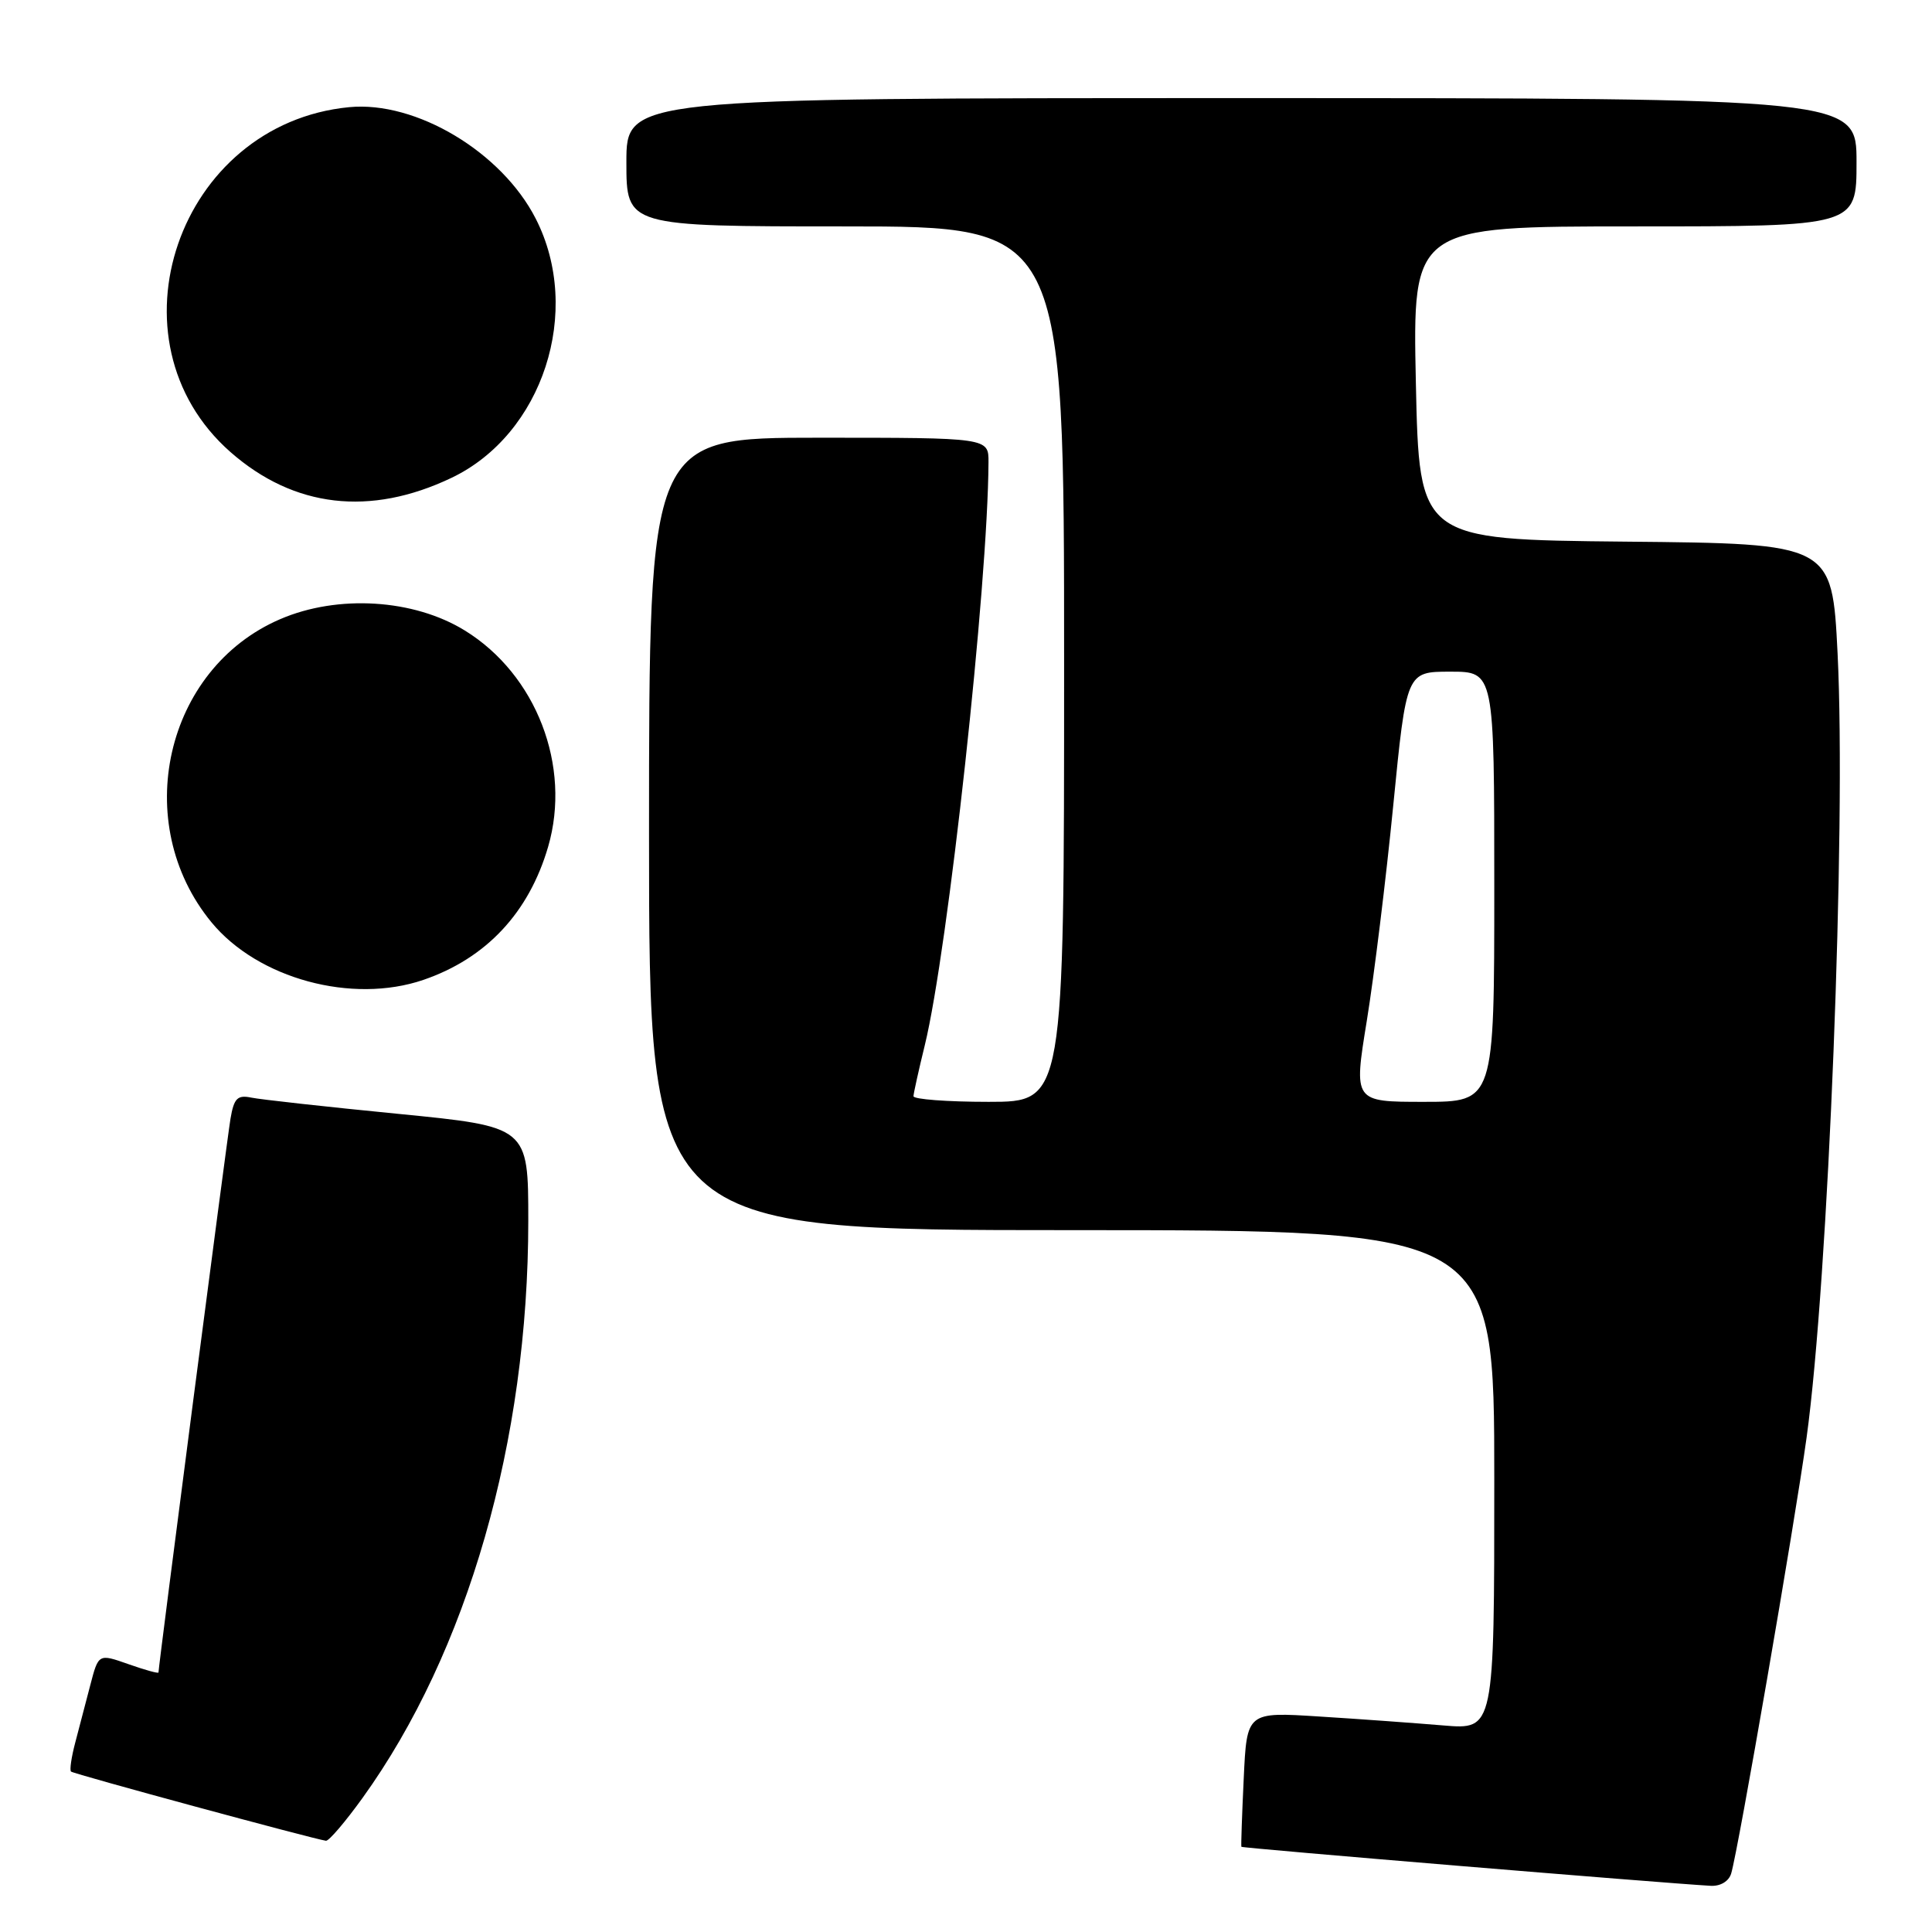 <?xml version="1.0" encoding="UTF-8" standalone="no"?>
<!DOCTYPE svg PUBLIC "-//W3C//DTD SVG 1.1//EN" "http://www.w3.org/Graphics/SVG/1.1/DTD/svg11.dtd" >
<svg xmlns="http://www.w3.org/2000/svg" xmlns:xlink="http://www.w3.org/1999/xlink" version="1.1" viewBox="0 0 256 256">
 <g >
 <path fill="currentColor"
d=" M 229.39 248.25 C 230.32 245.19 237.80 201.94 239.38 190.50 C 242.27 169.56 244.64 109.68 243.49 86.59 C 242.76 72.03 242.76 72.03 215.41 71.77 C 188.06 71.50 188.06 71.50 187.61 50.75 C 187.17 30.00 187.17 30.00 216.58 30.00 C 246.00 30.00 246.00 30.00 246.00 21.50 C 246.00 13.00 246.00 13.00 164.50 13.00 C 83.00 13.00 83.00 13.00 83.00 21.50 C 83.00 30.00 83.00 30.00 112.00 30.00 C 141.00 30.00 141.00 30.00 141.00 88.00 C 141.00 146.00 141.00 146.00 131.00 146.00 C 125.50 146.00 121.02 145.66 121.04 145.25 C 121.06 144.84 121.73 141.80 122.54 138.50 C 125.61 125.93 130.91 77.45 130.98 61.25 C 131.00 58.00 131.00 58.00 108.50 58.00 C 86.00 58.00 86.00 58.00 86.00 110.50 C 86.00 163.00 86.00 163.00 142.00 163.00 C 198.00 163.00 198.00 163.00 198.00 196.10 C 198.00 229.20 198.00 229.20 191.25 228.63 C 187.54 228.32 180.16 227.78 174.86 227.45 C 165.21 226.83 165.21 226.83 164.80 235.66 C 164.57 240.52 164.43 244.60 164.49 244.71 C 164.57 244.89 220.16 249.51 226.68 249.88 C 227.97 249.95 229.08 249.28 229.39 248.25 Z  M 48.03 238.25 C 61.97 218.89 70.00 190.94 70.00 161.77 C 70.00 149.29 70.00 149.29 52.75 147.59 C 43.26 146.66 34.51 145.69 33.30 145.44 C 31.46 145.06 31.00 145.52 30.54 148.24 C 30.07 151.01 21.00 220.76 21.00 221.61 C 21.00 221.78 19.21 221.28 17.02 220.51 C 13.05 219.11 13.05 219.11 11.96 223.30 C 11.36 225.61 10.46 229.05 9.96 230.94 C 9.46 232.84 9.21 234.55 9.41 234.74 C 9.73 235.06 41.49 243.67 43.19 243.91 C 43.58 243.96 45.75 241.41 48.03 238.25 Z  M 56.10 129.84 C 64.42 126.99 70.08 120.94 72.63 112.20 C 75.74 101.51 71.07 89.39 61.60 83.55 C 54.83 79.37 44.77 78.75 37.13 82.04 C 21.84 88.61 17.21 109.09 28.03 122.22 C 34.18 129.68 46.65 133.07 56.10 129.84 Z  M 59.82 63.32 C 71.93 57.55 77.24 41.22 70.99 28.98 C 66.48 20.14 55.12 13.35 46.27 14.20 C 23.60 16.39 13.72 45.13 30.55 59.91 C 38.95 67.28 49.04 68.46 59.82 63.32 Z  M 181.11 135.25 C 182.07 129.34 183.65 116.51 184.61 106.75 C 186.36 89.00 186.36 89.00 192.18 89.00 C 198.00 89.00 198.00 89.00 198.00 117.50 C 198.00 146.00 198.00 146.00 188.68 146.00 C 179.36 146.00 179.36 146.00 181.11 135.25 Z "/>
</g>
</svg>